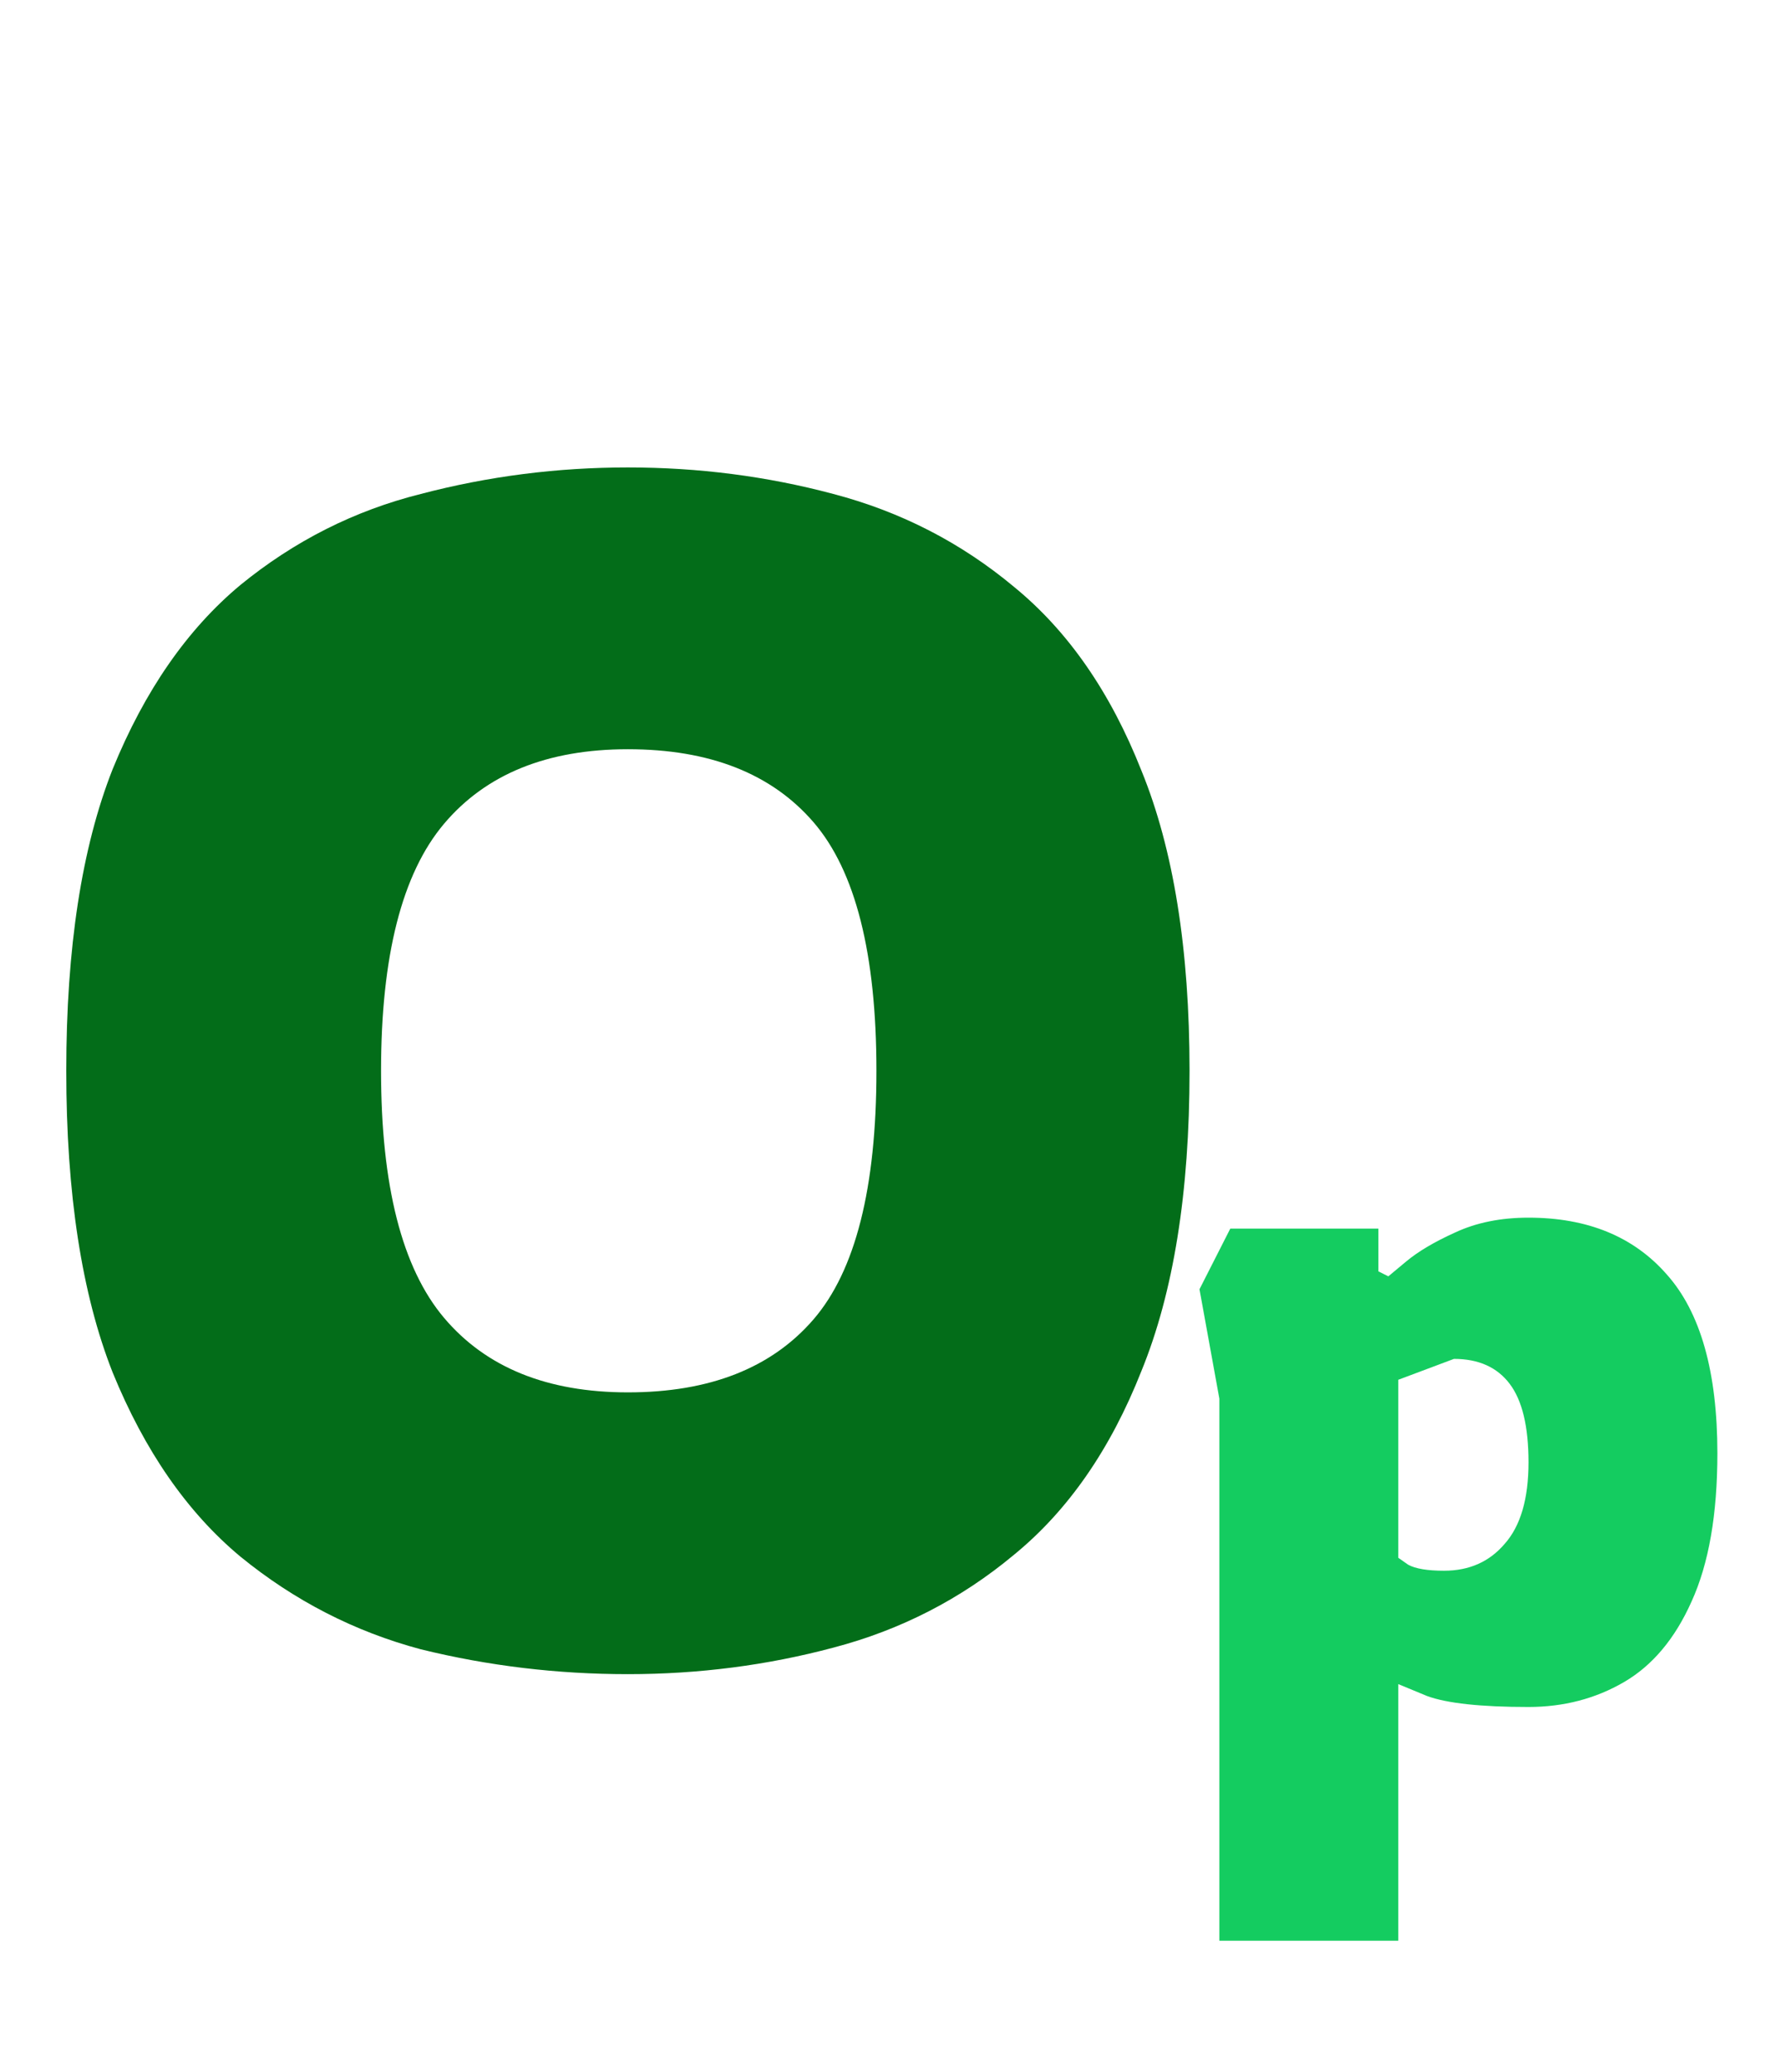 <svg width="43" height="50" viewBox="0 0 43 50" fill="none" xmlns="http://www.w3.org/2000/svg">
<path d="M15.16 40.4C13.453 40.4 11.787 40.2 10.16 39.8C8.56 39.373 7.107 38.627 5.8 37.56C4.52 36.493 3.493 35.013 2.72 33.12C1.973 31.227 1.6 28.8 1.6 25.84C1.6 22.88 1.973 20.453 2.72 18.56C3.493 16.667 4.52 15.187 5.8 14.12C7.107 13.053 8.56 12.32 10.16 11.92C11.787 11.493 13.453 11.28 15.16 11.28C16.867 11.28 18.52 11.493 20.12 11.92C21.747 12.347 23.2 13.093 24.48 14.16C25.787 15.227 26.813 16.707 27.56 18.6C28.333 20.493 28.72 22.907 28.72 25.84C28.72 28.773 28.333 31.187 27.56 33.08C26.813 34.973 25.787 36.453 24.48 37.52C23.2 38.587 21.747 39.333 20.12 39.76C18.52 40.187 16.867 40.4 15.16 40.4ZM15.16 33.6C17.133 33.6 18.627 33.013 19.64 31.84C20.653 30.667 21.16 28.667 21.16 25.84C21.16 23.013 20.653 21.013 19.64 19.84C18.627 18.667 17.133 18.08 15.16 18.08C13.213 18.08 11.733 18.68 10.72 19.88C9.707 21.08 9.2 23.067 9.2 25.84C9.2 28.613 9.707 30.6 10.72 31.8C11.733 33 13.213 33.6 15.16 33.6Z" fill="#036D19"/>
<path d="M29.44 46.832V33.752L28.96 31.112L29.704 29.648H33.28V30.68L33.52 30.8C33.52 30.8 33.664 30.68 33.952 30.44C34.24 30.2 34.632 29.968 35.128 29.744C35.64 29.504 36.232 29.384 36.904 29.384C38.328 29.384 39.44 29.84 40.24 30.752C41.056 31.664 41.464 33.104 41.464 35.072C41.464 36.544 41.256 37.736 40.84 38.648C40.44 39.544 39.896 40.192 39.208 40.592C38.52 40.992 37.752 41.192 36.904 41.192C35.752 41.192 34.936 41.104 34.456 40.928C33.992 40.736 33.76 40.64 33.76 40.64V46.832H29.44ZM34.864 37.904C35.472 37.904 35.96 37.688 36.328 37.256C36.712 36.824 36.904 36.168 36.904 35.288C36.904 34.424 36.752 33.792 36.448 33.392C36.144 32.992 35.696 32.792 35.104 32.792L33.76 33.296V37.592C33.76 37.592 33.84 37.648 34 37.76C34.176 37.856 34.464 37.904 34.864 37.904Z" fill="#14CC60"/>
</svg>
